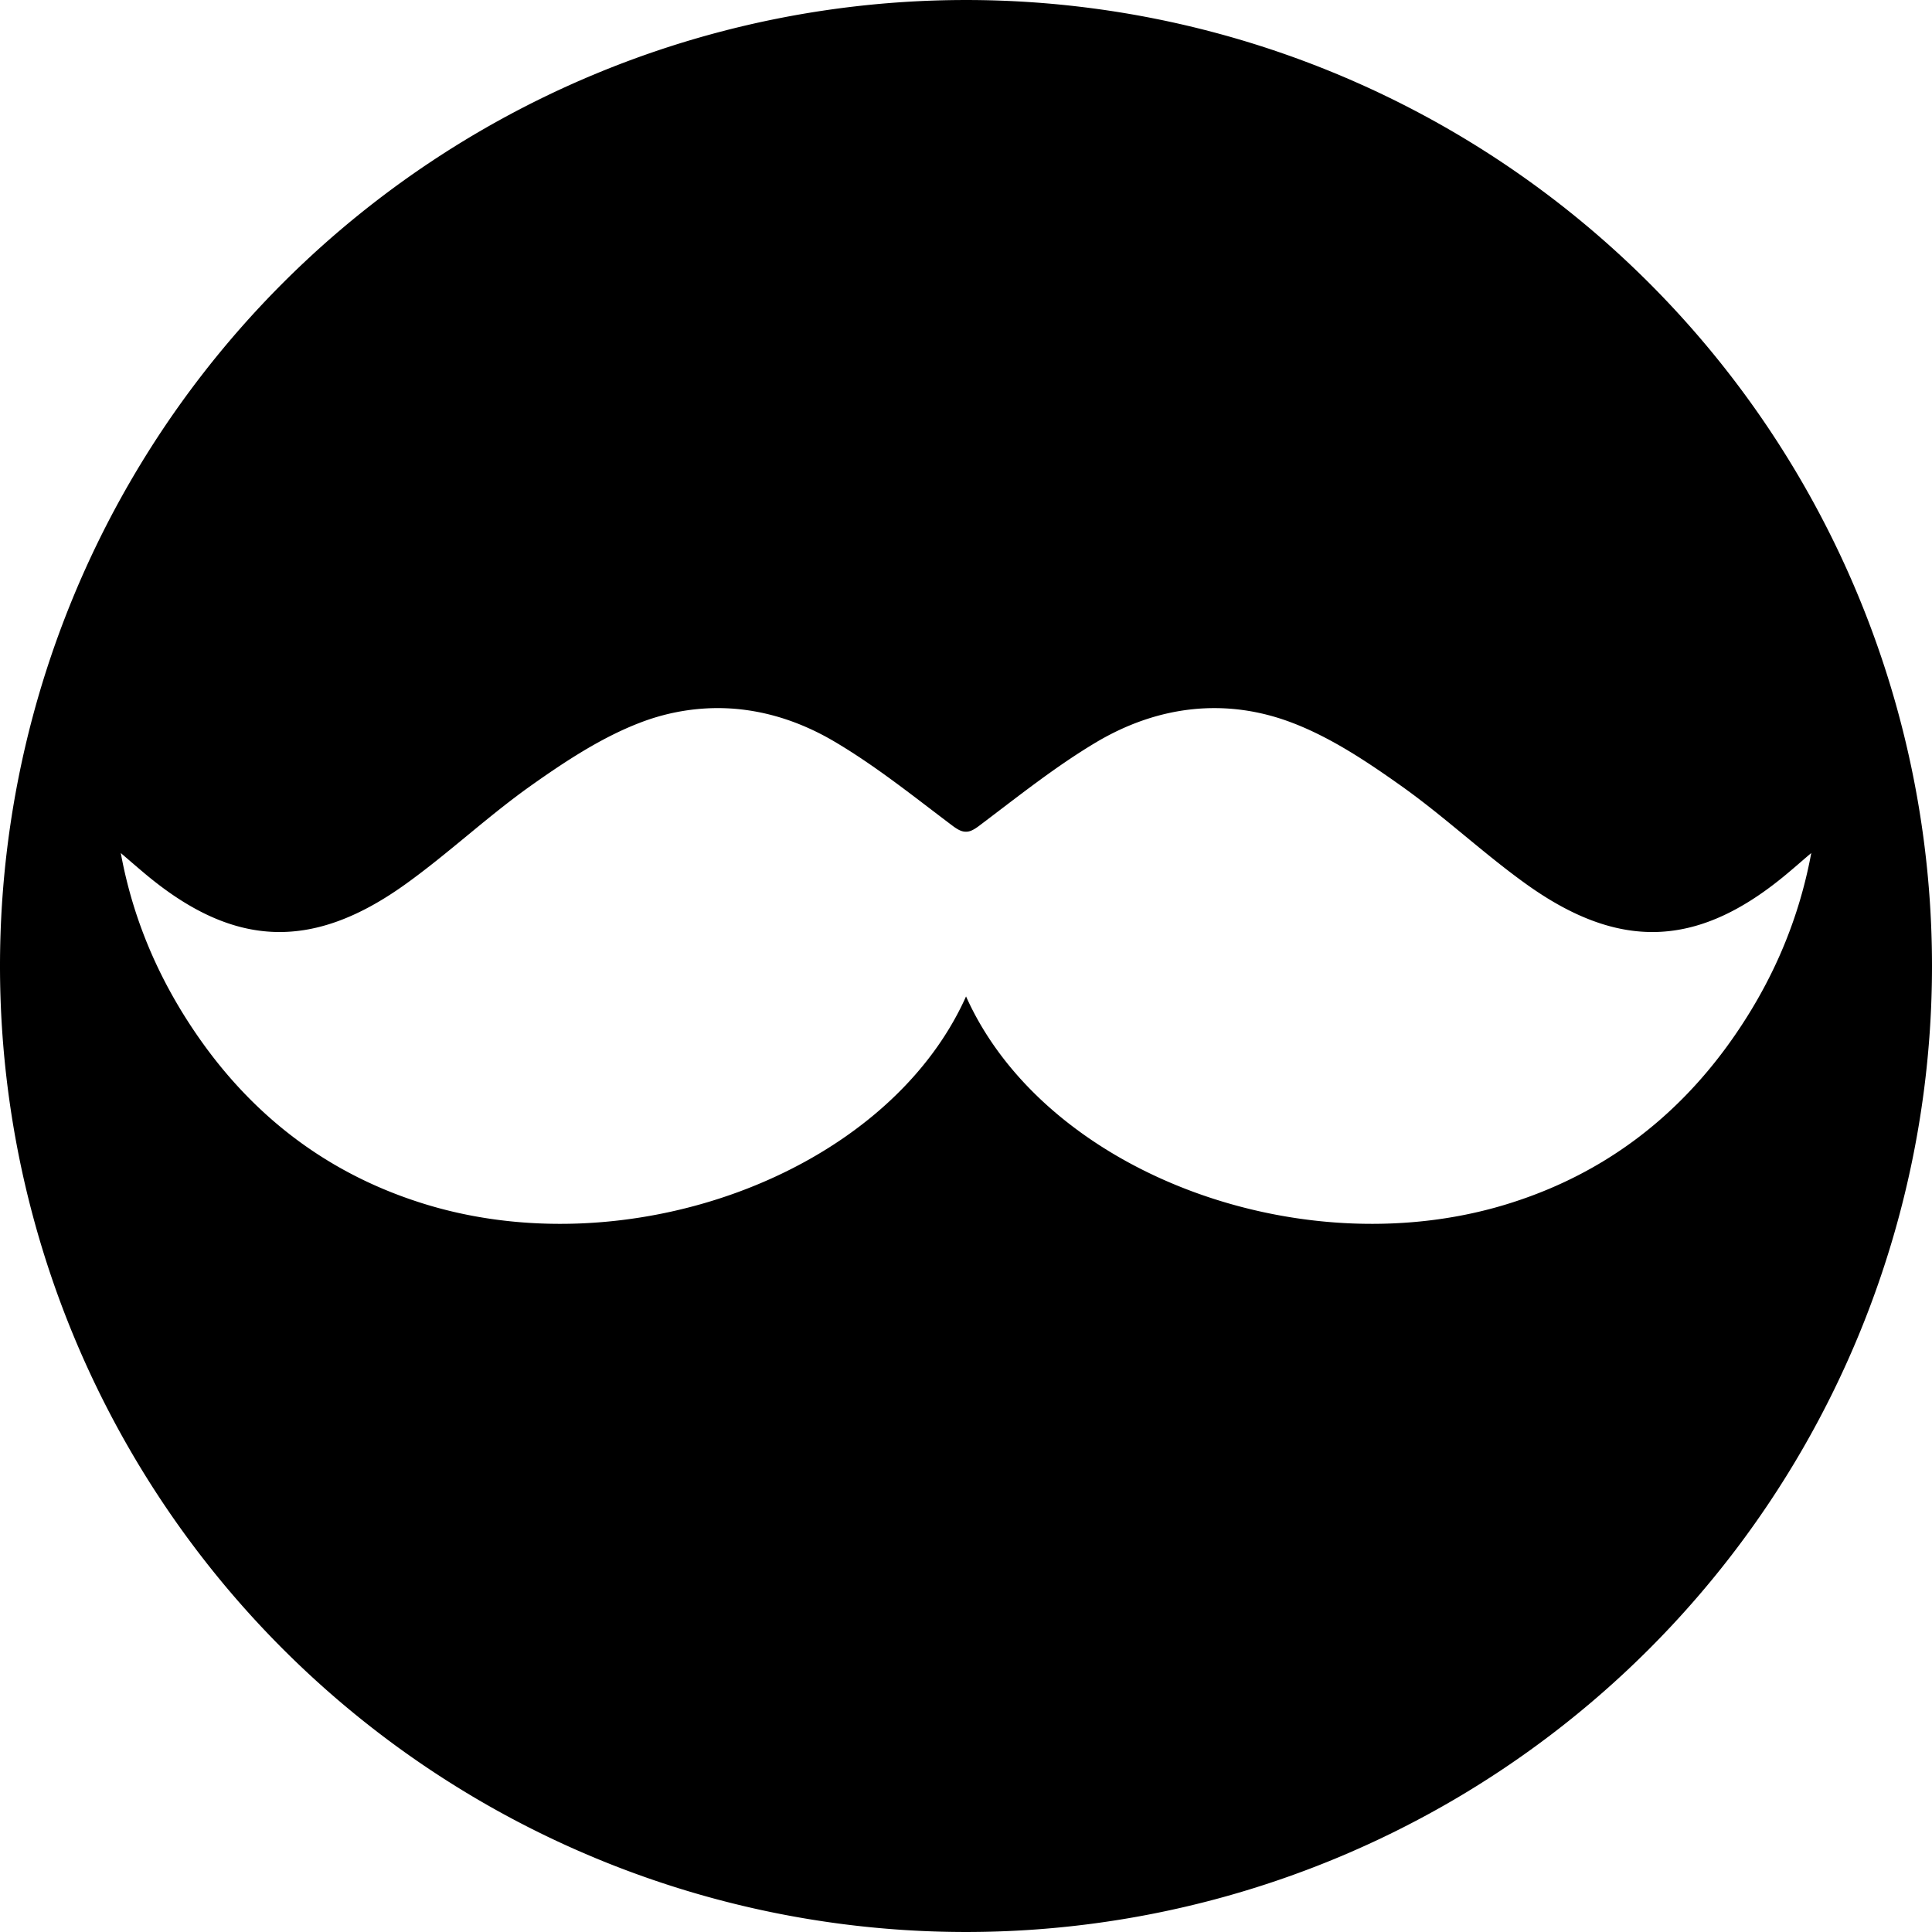 <svg width="32" height="32" fill="none" viewBox="0 0 74.667 24" class="sc-hiMGwR fWXsGK" xmlns="http://www.w3.org/2000/svg">
  <path d="M37.333-25.333A37.333 37.333 0 0 0 0 12a37.333 37.333 0 0 0 37.333 37.333A37.333 37.333 0 0 0 74.667 12a37.333 37.333 0 0 0-37.334-37.333ZM27.622 2.033c1.604-.022 3.178.434 4.644 1.304 1.604.948 3.058 2.122 4.543 3.24.208.156.363.237.524.232.154.005.308-.076.515-.232 1.485-1.118 2.947-2.292 4.544-3.24 2.358-1.391 4.972-1.723 7.556-.734 1.49.57 2.868 1.489 4.174 2.415C55.81 6.211 57.318 7.642 59 8.846c3.663 2.618 6.714 2.434 10.153-.487.285-.238.563-.486.848-.725-.511 2.753-1.617 5.216-3.245 7.456-2.078 2.85-4.8 4.904-8.221 6.02-8.001 2.63-18.107-1.029-21.2-7.934-3.095 6.906-13.2 10.564-21.201 7.934-3.42-1.116-6.144-3.17-8.222-6.02-1.627-2.241-2.74-4.705-3.244-7.456.28.24.563.486.847.725 3.434 2.92 6.487 3.105 10.145.487 1.681-1.205 3.19-2.635 4.876-3.828 1.307-.925 2.699-1.843 4.184-2.415a8.4 8.4 0 0 1 2.903-.57z" style="fill:#000;fill-rule:evenodd;stroke:#000;stroke-width:0;stroke-linecap:round;paint-order:stroke fill markers"/>
</svg>